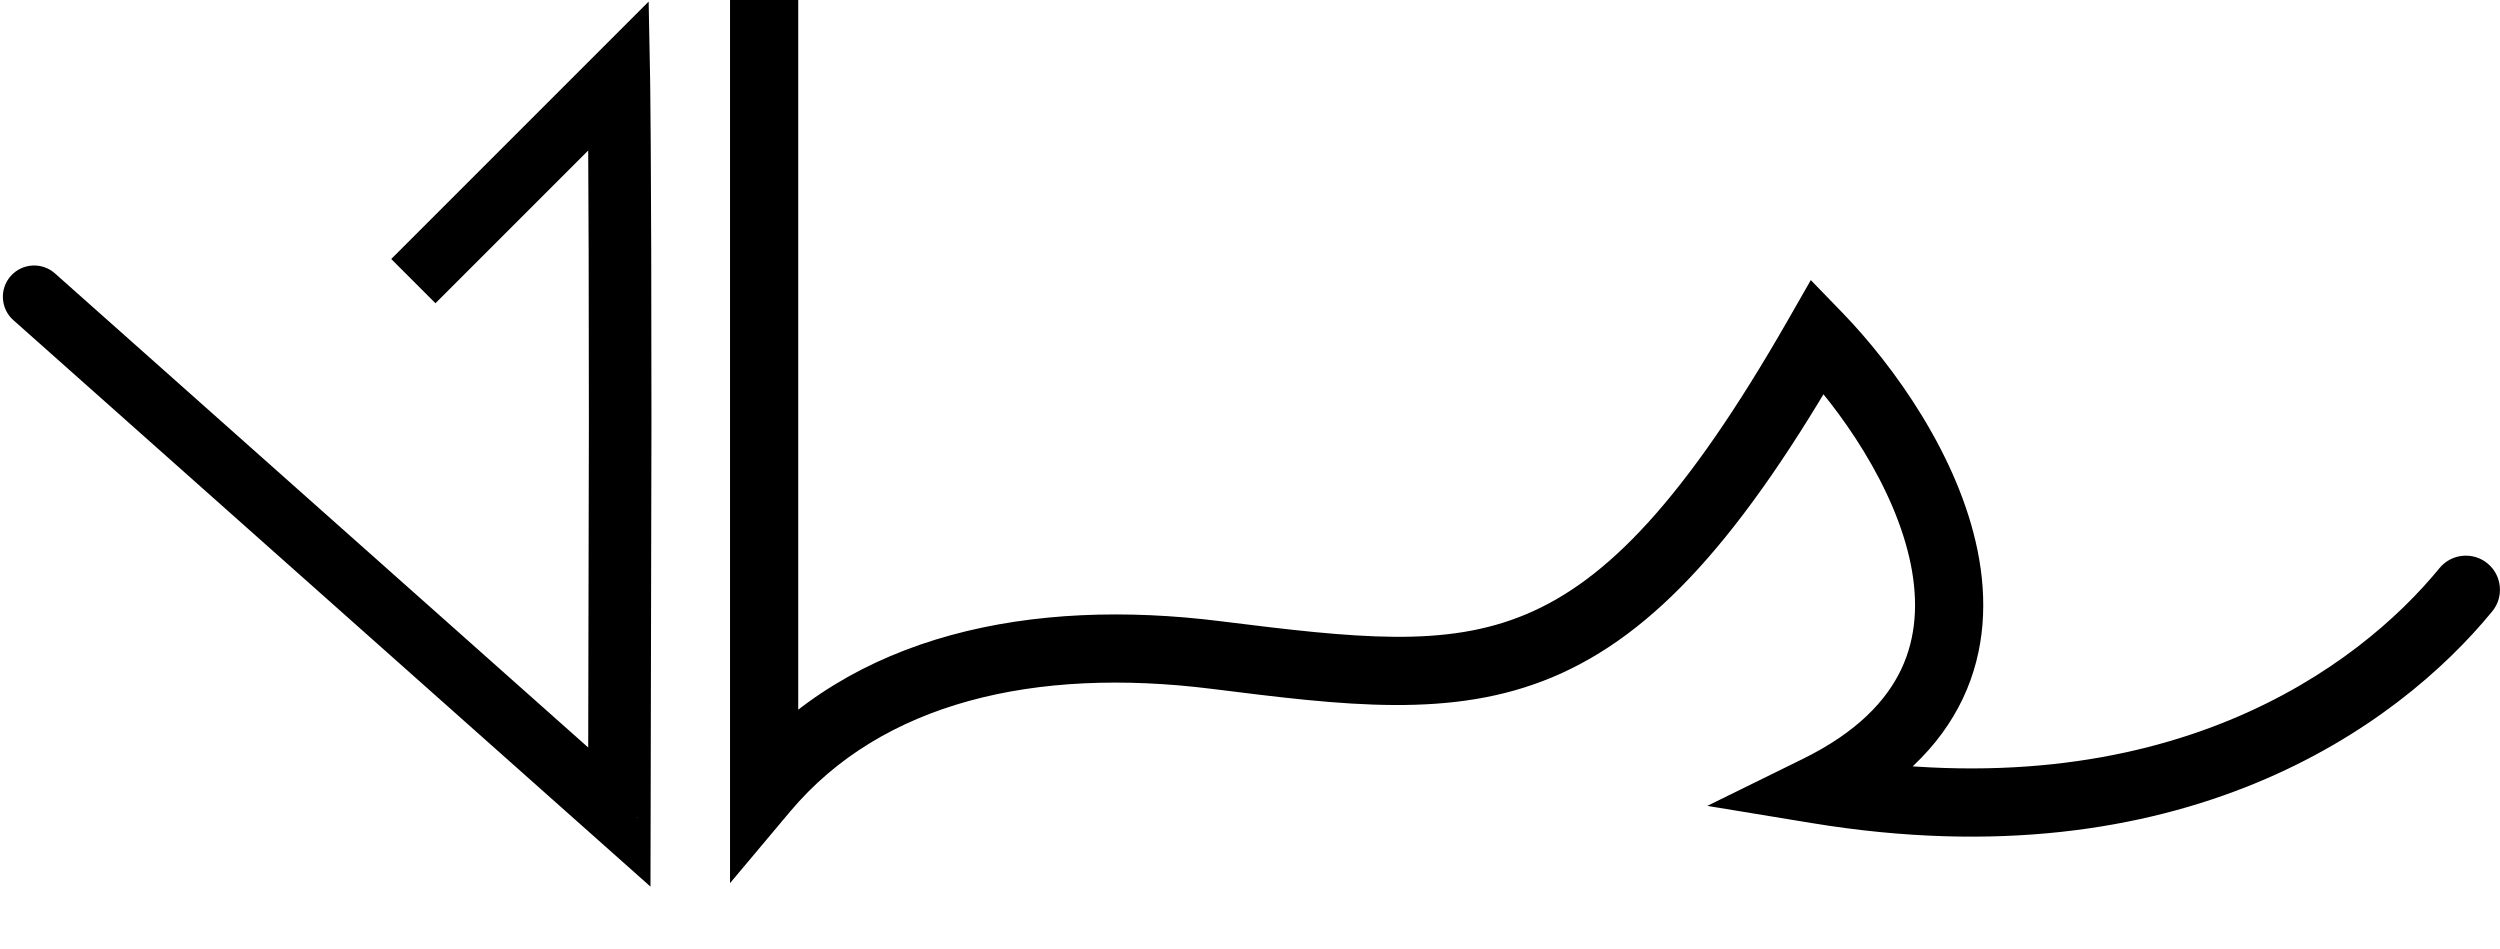 <svg width="366" height="139" viewBox="0 0 366 139" fill="none" xmlns="http://www.w3.org/2000/svg">
<path d="M111.868 115.584H106.876V129.29L115.691 118.795L111.868 115.584ZM266.137 49.251L269.724 45.778L265.103 41.006L261.804 46.772L266.137 49.251ZM266.137 115.584L263.934 111.104L249.947 117.982L265.327 120.511L266.137 115.584ZM364.864 89.502C366.61 87.368 366.296 84.222 364.162 82.476C362.027 80.73 358.882 81.045 357.136 83.179L364.864 89.502ZM115.691 118.795C129.116 102.814 151.5 97.611 177.382 100.847L178.621 90.938C151.12 87.501 124.578 92.691 108.045 112.373L115.691 118.795ZM177.382 100.847C196.79 103.273 212.614 105.314 227.343 99.112C242.201 92.857 255.04 78.699 270.471 51.731L261.804 46.772C246.588 73.364 235.132 84.999 223.469 89.909C211.677 94.874 198.757 93.455 178.621 90.938L177.382 100.847ZM262.55 52.724C269.472 59.872 277.462 71.349 279.734 82.603C280.848 88.12 280.541 93.326 278.347 97.971C276.164 102.59 271.853 107.209 263.934 111.104L268.341 120.064C277.825 115.4 284.028 109.32 287.375 102.237C290.71 95.18 290.947 87.682 289.522 80.627C286.719 66.74 277.306 53.609 269.724 45.778L262.55 52.724ZM265.327 120.511C319.373 129.395 351.041 106.397 364.864 89.502L357.136 83.179C345.282 97.667 317.037 118.891 266.947 110.657L265.327 120.511ZM106.876 0V115.584H116.861V0H106.876Z" fill="black"/>
<path d="M8.043 40.024C6.153 38.344 3.258 38.514 1.577 40.404C-0.103 42.294 0.067 45.189 1.957 46.87L8.043 40.024ZM90.672 119.618L87.629 123.041L95.231 129.8L95.252 119.628L90.672 119.618ZM90.792 61.777L95.372 61.786L95.372 61.777L90.792 61.777ZM90.588 11.082L95.167 10.994L94.962 0.231L87.35 7.843L90.588 11.082ZM1.957 46.87L87.629 123.041L93.716 116.196L8.043 40.024L1.957 46.87ZM90.672 119.618C95.252 119.628 95.252 119.628 95.252 119.627C95.252 119.627 95.252 119.627 95.252 119.626C95.252 119.625 95.252 119.624 95.252 119.621C95.252 119.617 95.252 119.611 95.252 119.602C95.252 119.585 95.253 119.56 95.253 119.526C95.253 119.458 95.253 119.358 95.253 119.226C95.254 118.962 95.255 118.572 95.256 118.068C95.258 117.059 95.261 115.592 95.265 113.762C95.272 110.102 95.283 104.986 95.295 99.165C95.319 87.525 95.349 73.064 95.372 61.786L86.212 61.767C86.189 73.045 86.159 87.505 86.135 99.147C86.123 104.967 86.112 110.083 86.105 113.743C86.101 115.573 86.098 117.04 86.096 118.049C86.095 118.553 86.094 118.943 86.093 119.207C86.093 119.339 86.093 119.44 86.093 119.507C86.093 119.541 86.093 119.566 86.093 119.583C86.093 119.592 86.093 119.598 86.093 119.602C86.093 119.605 86.093 119.606 86.093 119.607C86.093 119.608 86.093 119.608 86.093 119.609C86.093 119.609 86.093 119.609 90.672 119.618ZM87.35 7.843L57.274 37.919L63.751 44.396L93.827 14.32L87.35 7.843ZM95.372 61.777C95.372 41.755 95.321 29.071 95.27 21.388C95.245 17.547 95.219 14.954 95.2 13.32C95.19 12.502 95.182 11.924 95.176 11.549C95.174 11.361 95.171 11.224 95.17 11.133C95.169 11.088 95.168 11.054 95.168 11.031C95.168 11.019 95.168 11.011 95.168 11.004C95.168 11.001 95.167 10.999 95.167 10.997C95.167 10.996 95.167 10.996 95.167 10.995C95.167 10.995 95.167 10.995 95.167 10.994C95.167 10.994 95.167 10.994 90.588 11.082C86.009 11.169 86.009 11.169 86.009 11.169C86.009 11.169 86.009 11.169 86.009 11.169C86.009 11.169 86.009 11.169 86.009 11.17C86.009 11.171 86.009 11.172 86.009 11.175C86.009 11.179 86.009 11.186 86.01 11.196C86.01 11.216 86.01 11.246 86.011 11.289C86.013 11.374 86.015 11.505 86.017 11.687C86.023 12.052 86.031 12.62 86.04 13.428C86.059 15.044 86.085 17.62 86.11 21.449C86.161 29.107 86.212 41.77 86.212 61.777L95.372 61.777Z" fill="black"/>
</svg>
